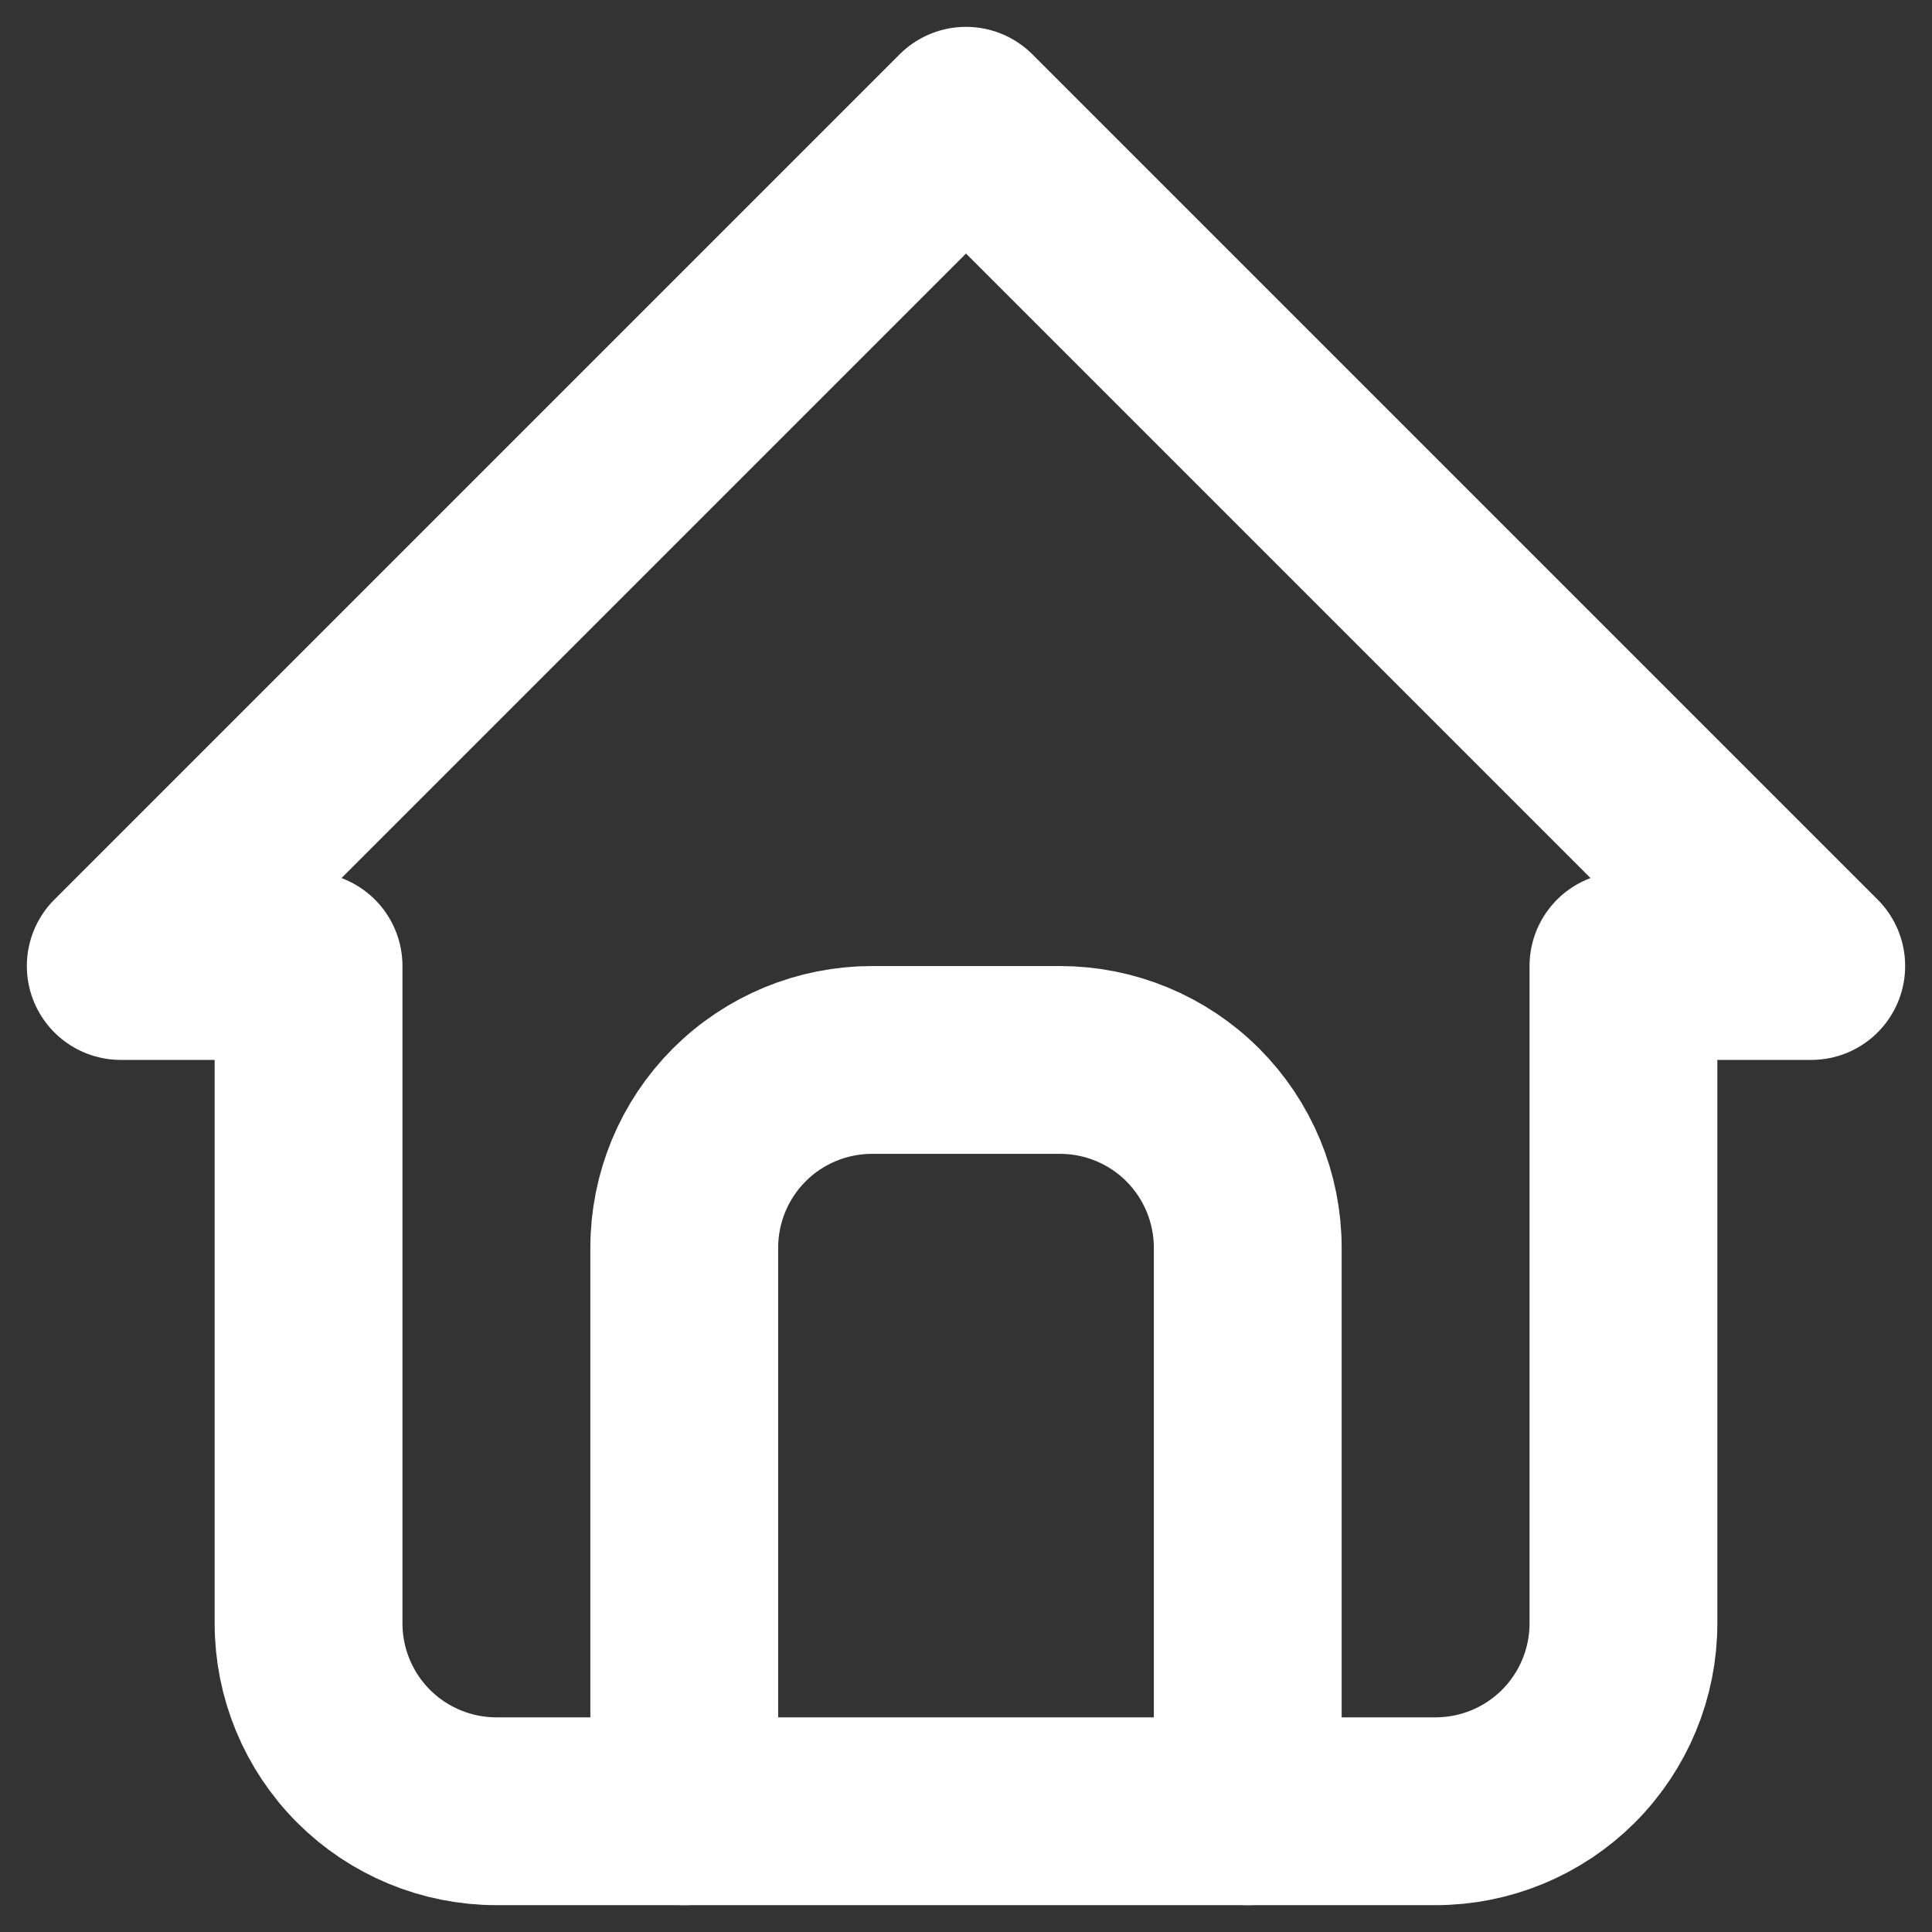 <svg width="24" height="24" viewBox="0 0 24 24" fill="none" xmlns="http://www.w3.org/2000/svg">
<rect x="0" y="0" width="24" height="24" fill="#333333" stroke="none"/>
<path d="M3.833 12H1.5L12 1.5L22.5 12H20.167M3.833 12V20.167C3.833 20.785 4.079 21.379 4.517 21.817C4.954 22.254 5.548 22.5 6.167 22.5H17.833C18.452 22.5 19.046 22.254 19.483 21.817C19.921 21.379 20.167 20.785 20.167 20.167V12" stroke="white" stroke-width="2.333" stroke-linecap="round" stroke-linejoin="round"/>
<path d="M8.5 22.5V15.5C8.5 14.881 8.746 14.288 9.183 13.85C9.621 13.412 10.214 13.167 10.833 13.167H13.167C13.786 13.167 14.379 13.412 14.817 13.85C15.254 14.288 15.5 14.881 15.5 15.5V22.5" stroke="white" stroke-width="2.333" stroke-linecap="round" stroke-linejoin="round"/>
</svg>
